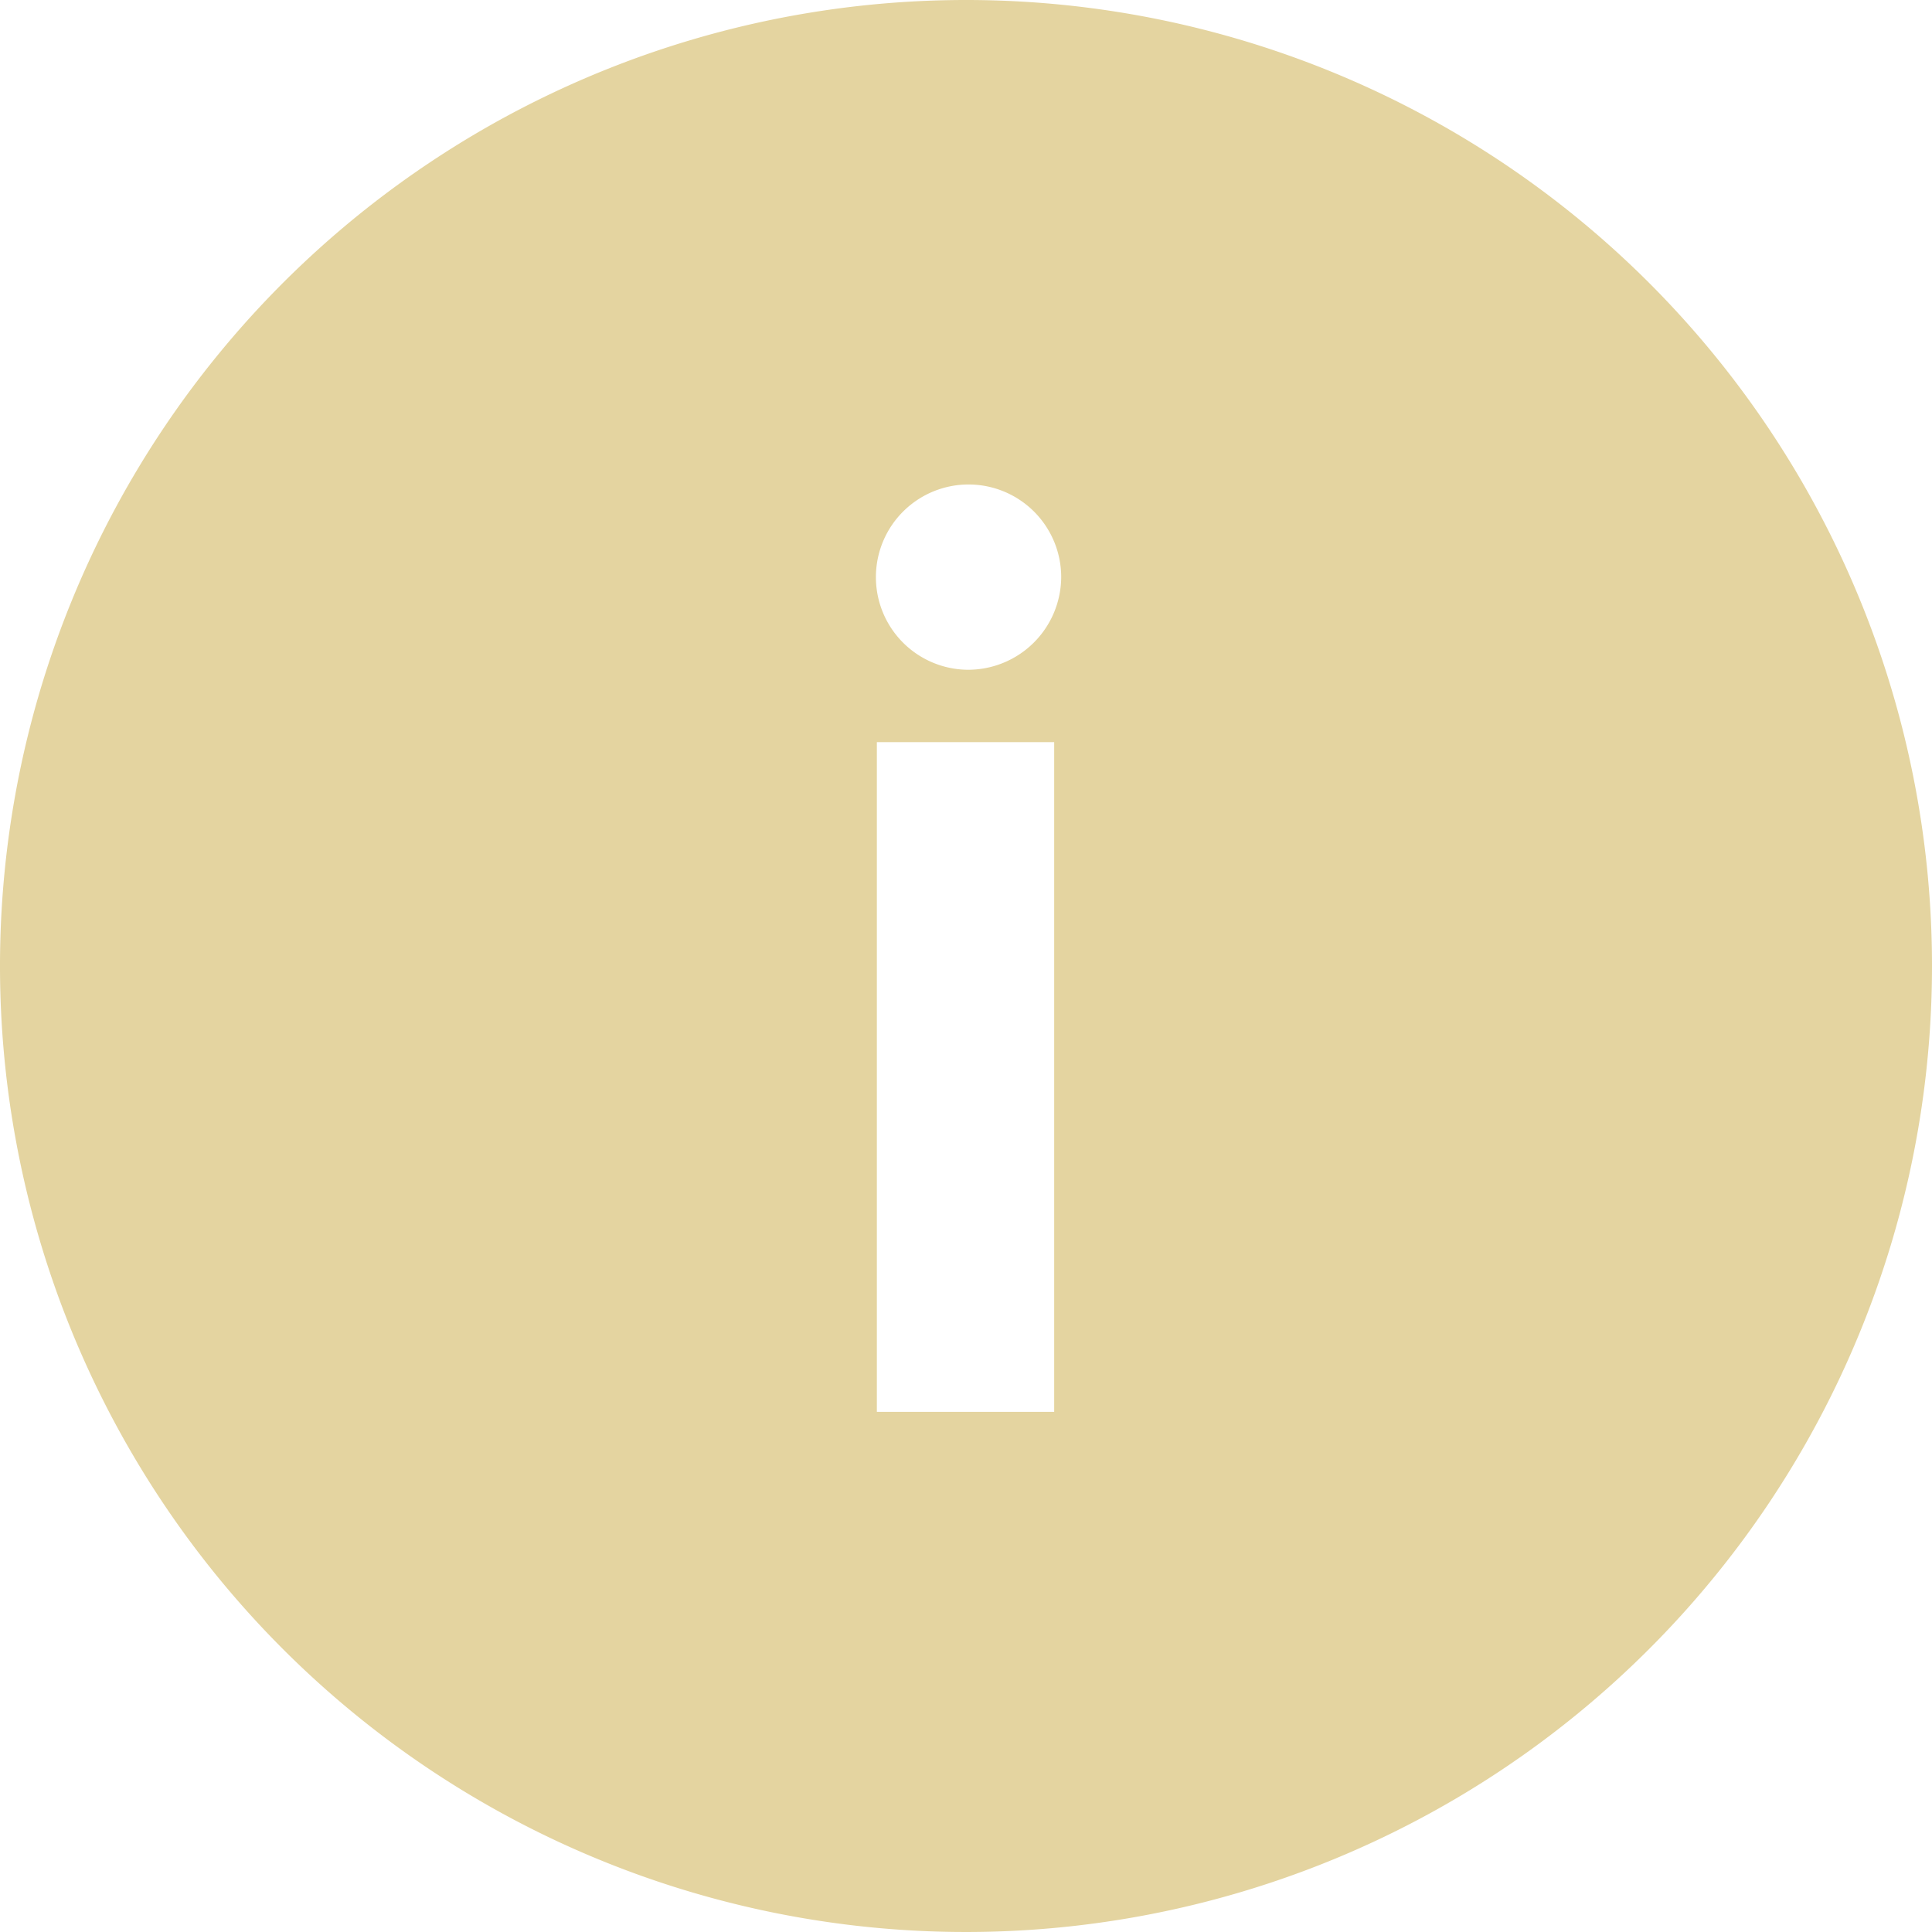 <svg xmlns="http://www.w3.org/2000/svg" width="12.116" height="12.116" viewBox="0 0 12.116 12.116">
  <path id="info" d="M9.433,3.375a6.058,6.058,0,1,0,6.058,6.058A6.057,6.057,0,0,0,9.433,3.375Zm.553,8.854H8.874v-4.2H9.986ZM9.43,7.575a.581.581,0,1,1,.6-.583A.584.584,0,0,1,9.43,7.575Z" transform="translate(-3.375 -3.375)" fill="#e4d4a0"/>
</svg>
